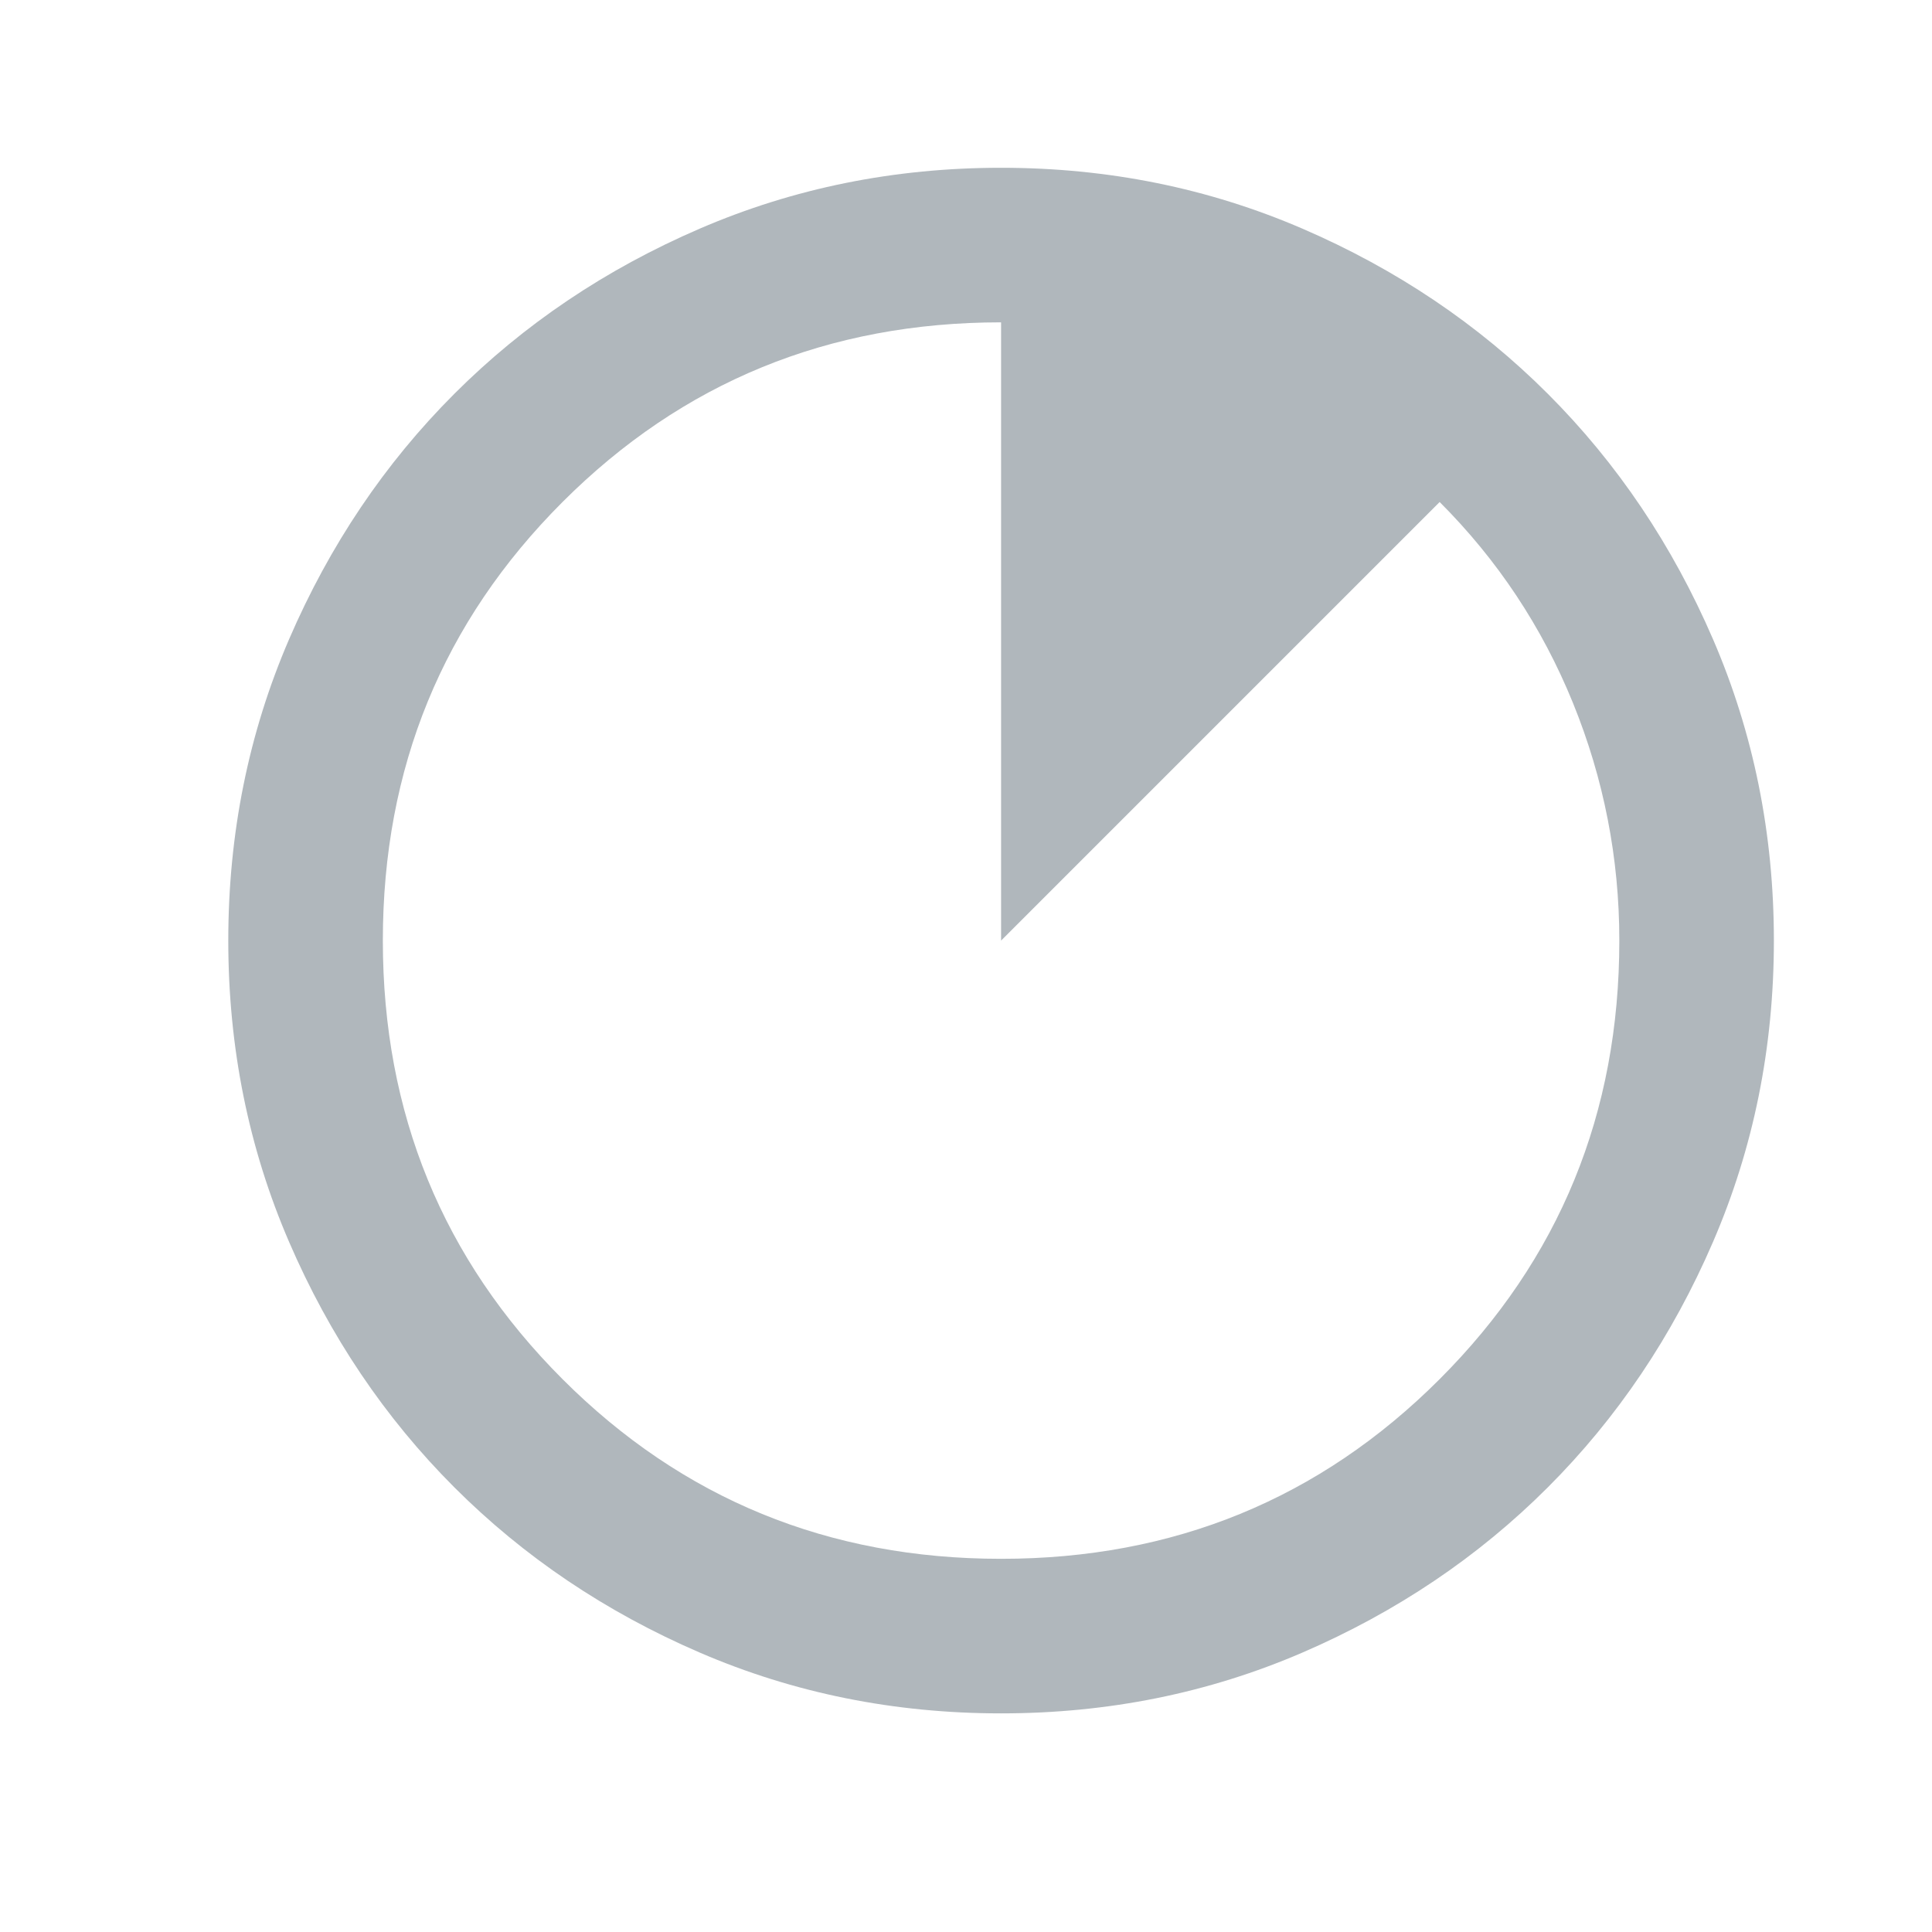 <svg xmlns="http://www.w3.org/2000/svg" width="25" height="25" viewBox="0 0 25 25" fill="none">
  <mask id="mask0_9801_2232" style="mask-type:alpha" maskUnits="userSpaceOnUse" x="0" y="0" width="25" height="25">
    <rect x="0.954" y="0.171" width="24" height="24" fill="#D9D9D9"/>
  </mask>
  <g mask="url(#mask0_9801_2232)">
    <path d="M12.954 22.171C11.57 22.171 10.271 21.909 9.054 21.384C7.837 20.859 6.779 20.146 5.879 19.246C4.979 18.346 4.266 17.288 3.741 16.071C3.216 14.855 2.954 13.555 2.954 12.171C2.954 10.788 3.216 9.488 3.741 8.271C4.266 7.055 4.979 5.996 5.879 5.096C6.779 4.196 7.837 3.484 9.054 2.959C10.271 2.434 11.57 2.171 12.954 2.171C14.337 2.171 15.637 2.434 16.854 2.959C18.07 3.484 19.129 4.196 20.029 5.096C20.929 5.996 21.641 7.055 22.166 8.271C22.691 9.488 22.954 10.788 22.954 12.171C22.954 13.555 22.691 14.855 22.166 16.071C21.641 17.288 20.929 18.346 20.029 19.246C19.129 20.146 18.07 20.859 16.854 21.384C15.637 21.909 14.337 22.171 12.954 22.171ZM12.954 20.171C15.187 20.171 17.079 19.396 18.629 17.846C20.179 16.296 20.954 14.405 20.954 12.171C20.954 11.105 20.754 10.08 20.354 9.096C19.954 8.113 19.379 7.246 18.629 6.496L12.954 12.171V4.171C10.72 4.171 8.829 4.946 7.279 6.496C5.729 8.046 4.954 9.938 4.954 12.171C4.954 14.405 5.729 16.296 7.279 17.846C8.829 19.396 10.72 20.171 12.954 20.171Z" fill="#B0B7BC"/>
  </g>
</svg>
